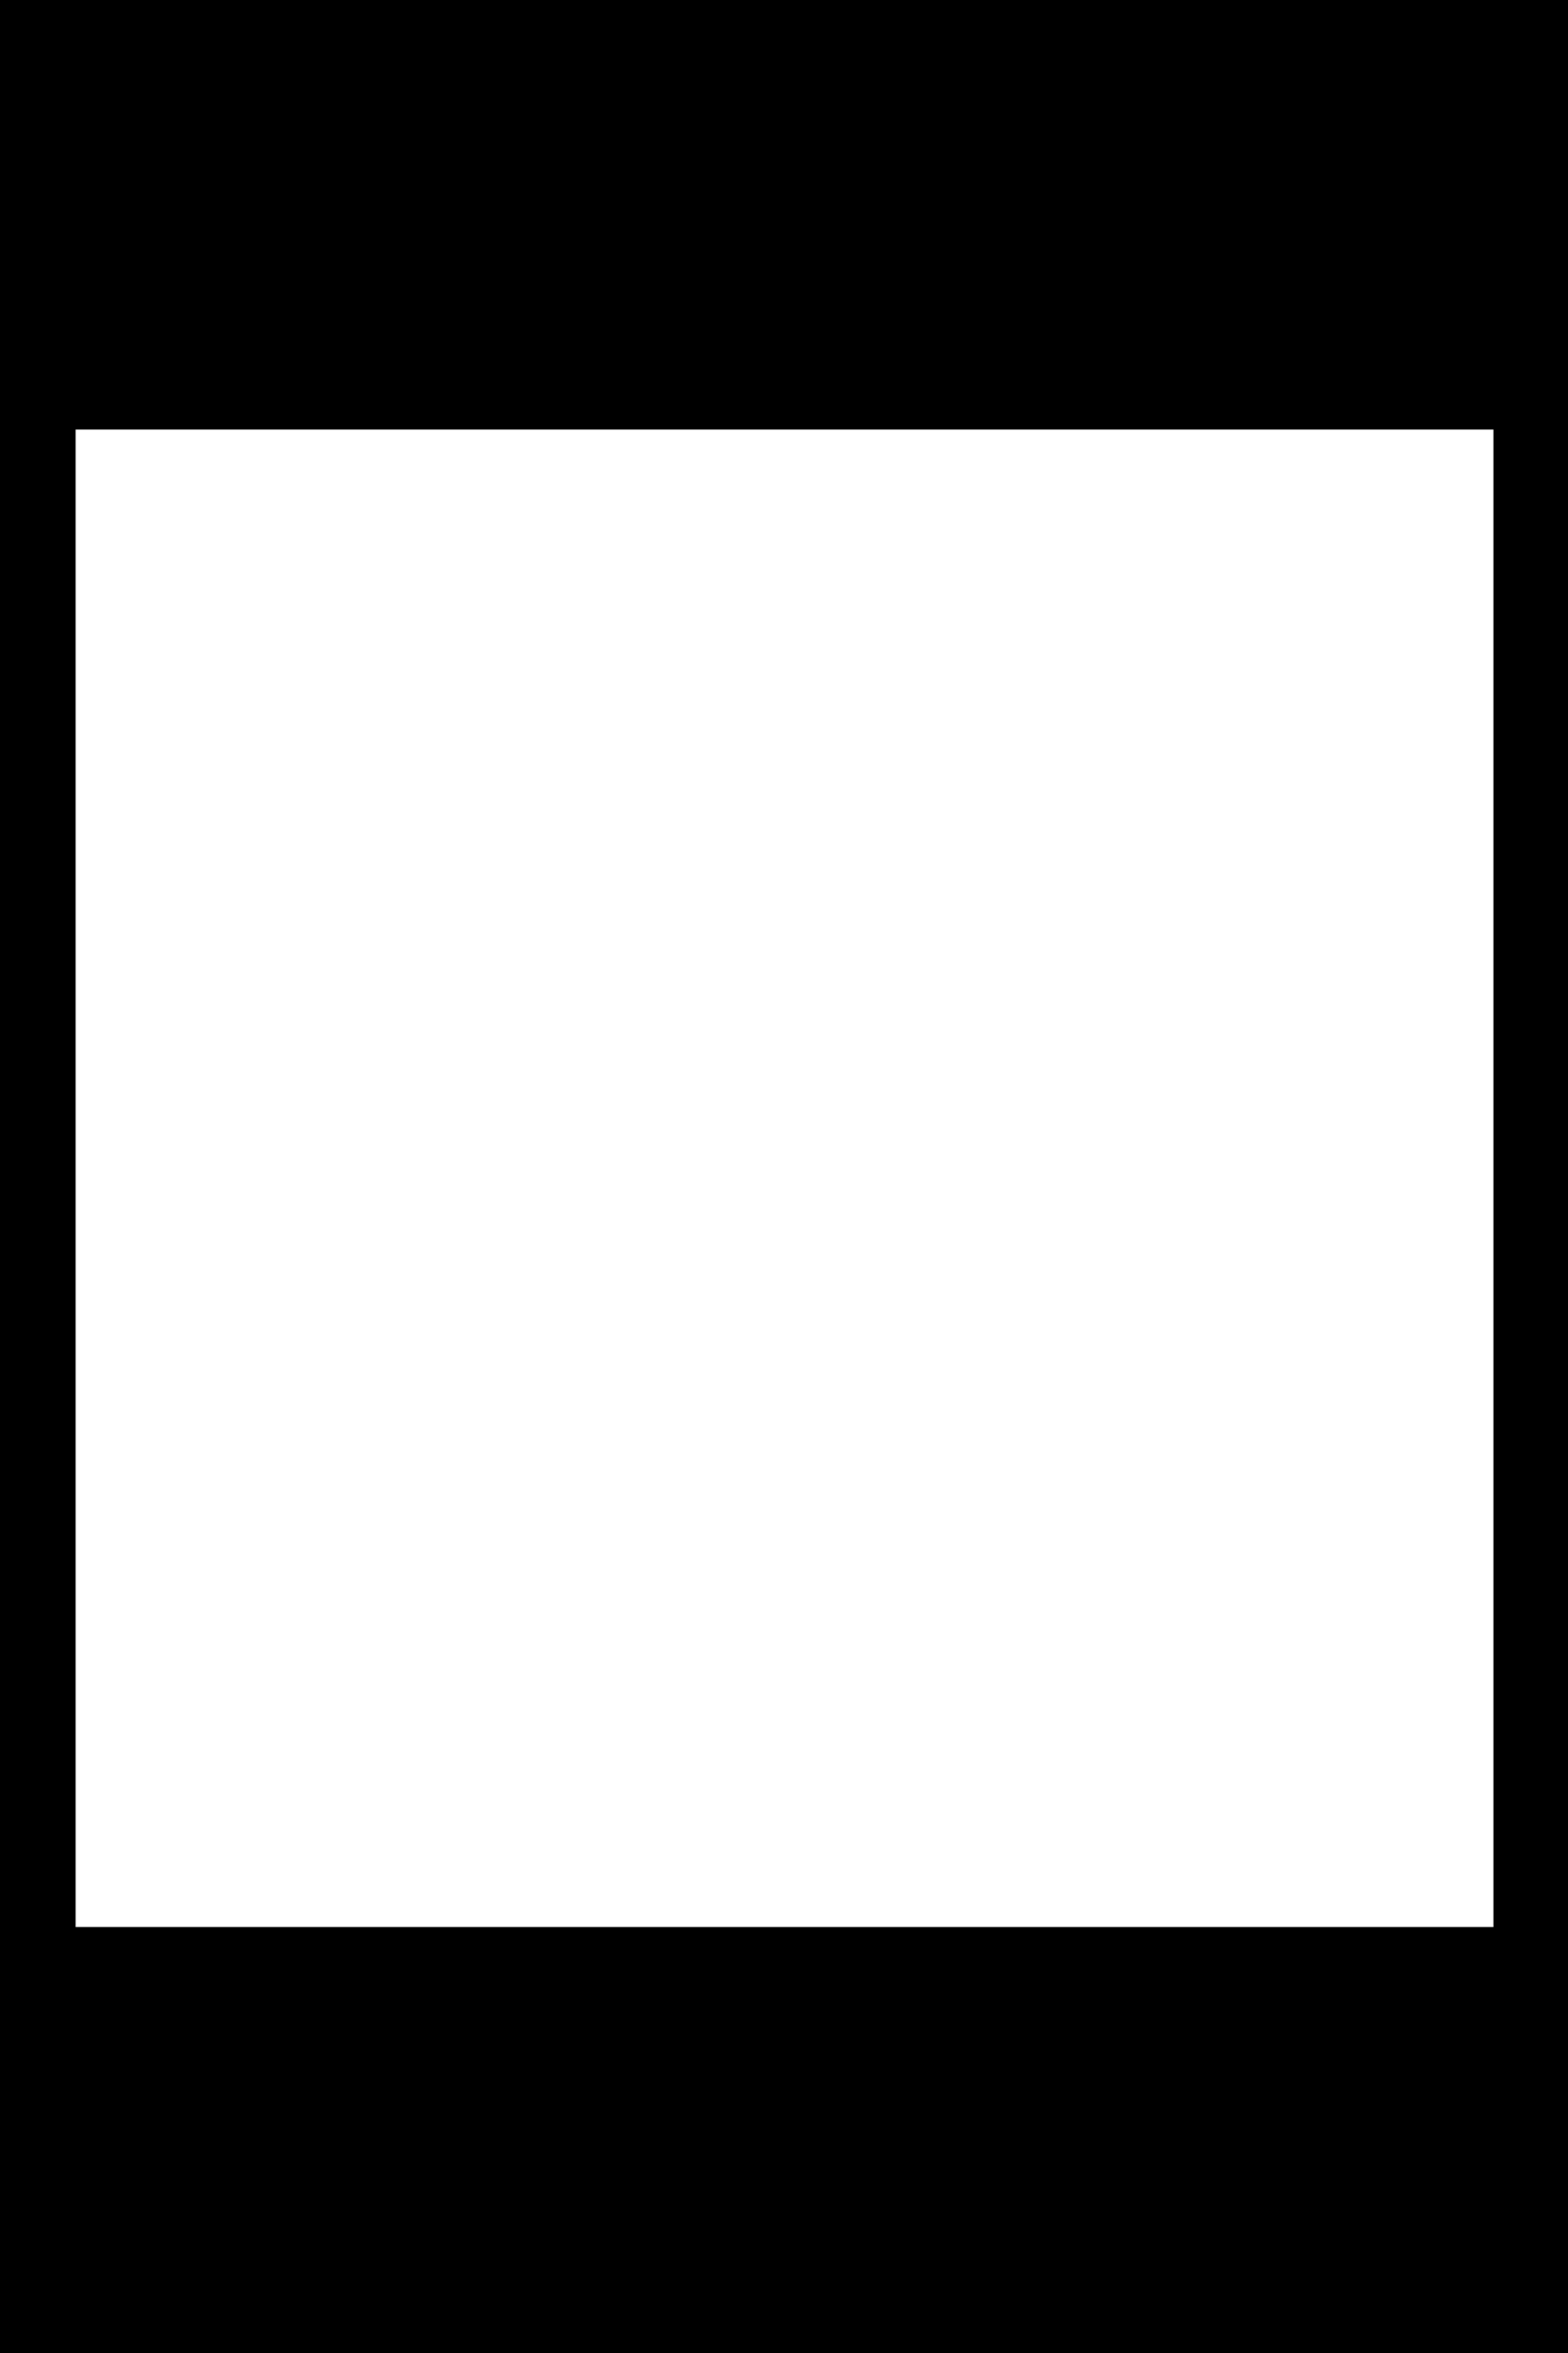 <svg width="2268" height="3402" xmlns="http://www.w3.org/2000/svg" xml:space="preserve" version="1.1">

 <g>
  <title>Layer 1</title>
  <path stroke="null" id="svg_1" d="m-6.25,0l0,3407.45l2282.05,0l0,-3407.45l-2282.05,0zm2166.928,2786.651l-2051.806,0l0,-2166.119l2051.806,0l0,2166.119z"/>
 </g>
</svg>